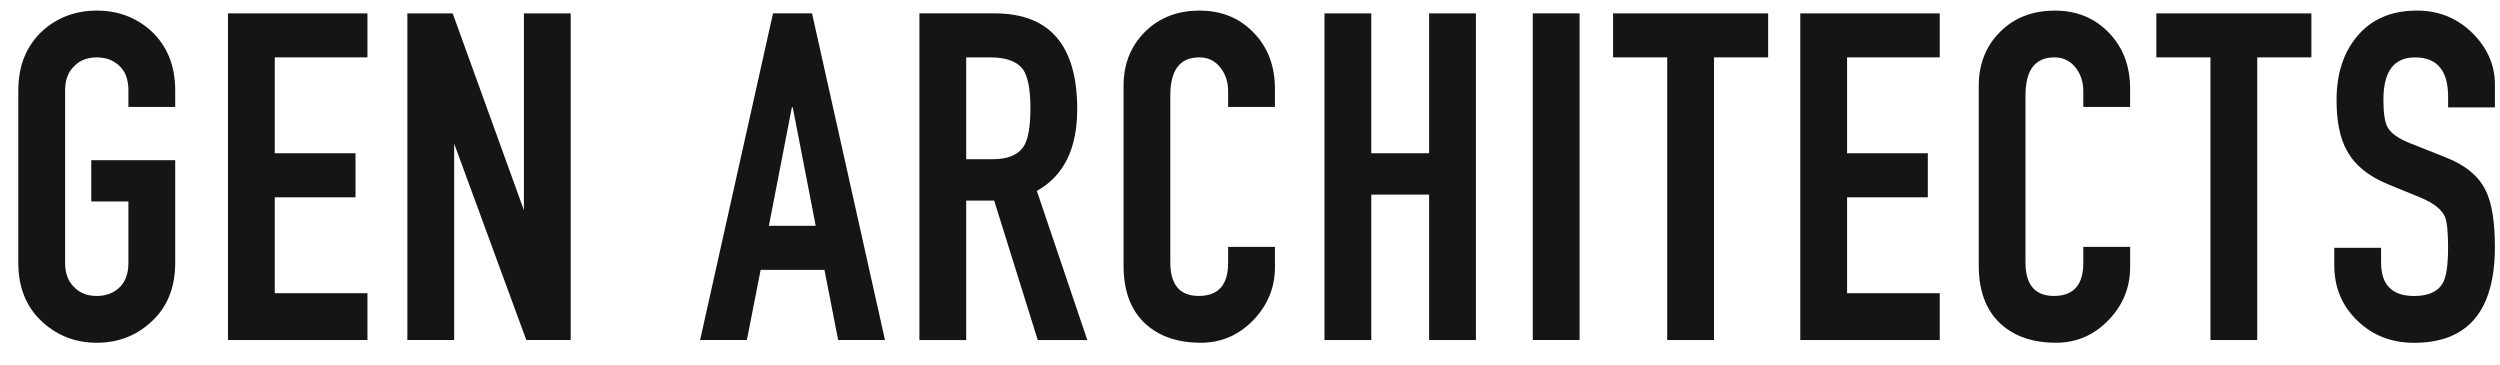 <svg width="96" height="14" viewBox="0 0 96 14" fill="none" xmlns="http://www.w3.org/2000/svg">
<path d="M0.703 10.097V3.472C0.703 2.51 1.02 1.74 1.654 1.164C2.23 0.658 2.917 0.407 3.716 0.407C4.514 0.407 5.202 0.658 5.777 1.164C6.411 1.739 6.728 2.51 6.728 3.472V4.107H4.931V3.472C4.931 3.062 4.817 2.746 4.587 2.531C4.359 2.314 4.068 2.204 3.716 2.204C3.363 2.204 3.081 2.31 2.87 2.522C2.623 2.744 2.5 3.062 2.5 3.472V10.097C2.5 10.508 2.623 10.826 2.87 11.048C3.081 11.259 3.363 11.365 3.716 11.365C4.068 11.365 4.359 11.256 4.587 11.039C4.817 10.821 4.931 10.508 4.931 10.097V7.737H3.504V6.151H6.728V10.097C6.728 11.06 6.411 11.824 5.777 12.387C5.202 12.904 4.514 13.162 3.716 13.162C2.917 13.162 2.23 12.903 1.654 12.387C1.021 11.823 0.703 11.06 0.703 10.097Z" fill="#151515"/>
<path d="M8.754 13.057V0.514H14.11V2.203H10.551V5.885H13.652V7.577H10.551V11.259H14.11V13.057H8.754Z" fill="#151515"/>
<path d="M15.643 13.057V0.514H17.383L20.118 8.071V0.514H21.915V13.057H20.21L17.44 5.516V13.057H15.643Z" fill="#151515"/>
<path d="M26.884 13.056L29.684 0.513H31.182L33.983 13.056H32.186L31.658 10.362H29.209L28.68 13.056H26.884ZM31.323 8.67L30.442 4.125H30.407L29.526 8.67H31.323Z" fill="#151515"/>
<path d="M35.305 13.057V0.513H38.194C40.308 0.513 41.365 1.74 41.365 4.195C41.365 5.711 40.848 6.756 39.815 7.331L41.753 13.058H39.85L38.176 7.703H37.102V13.058H35.305V13.057ZM37.102 2.204V6.114H38.123C38.711 6.114 39.11 5.944 39.321 5.603C39.486 5.333 39.568 4.852 39.568 4.159C39.568 3.466 39.48 2.978 39.304 2.696C39.081 2.369 38.658 2.204 38.035 2.204H37.102Z" fill="#151515"/>
<path d="M48.958 9.48V10.254C48.958 11.041 48.679 11.723 48.122 12.298C47.563 12.874 46.891 13.162 46.104 13.162C45.294 13.162 44.63 12.956 44.113 12.544C43.467 12.028 43.145 11.247 43.145 10.201V3.295C43.145 2.461 43.417 1.772 43.964 1.225C44.51 0.679 45.211 0.407 46.069 0.407C46.903 0.407 47.592 0.688 48.139 1.252C48.686 1.816 48.957 2.533 48.957 3.402V4.106H47.16V3.506C47.16 3.142 47.057 2.834 46.852 2.581C46.646 2.329 46.379 2.203 46.05 2.203C45.311 2.203 44.94 2.69 44.94 3.665V10.078C44.94 10.934 45.304 11.364 46.033 11.364C46.784 11.364 47.16 10.941 47.16 10.094V9.479H48.958V9.48Z" fill="#151515"/>
<path d="M50.86 13.057V0.514H52.657V5.885H54.878V0.514H56.675V13.057H54.878V7.473H52.657V13.057H50.86Z" fill="#151515"/>
<path d="M60.656 0.513H58.859V13.056H60.656V0.513Z" fill="#151515"/>
<path d="M64.021 13.057V2.203H61.943V0.514H67.897V2.203H65.818V13.057H64.021Z" fill="#151515"/>
<path d="M69.131 13.057V0.514H74.486V2.203H70.928V5.885H74.028V7.577H70.928V11.259H74.486V13.057H69.131Z" fill="#151515"/>
<path d="M81.798 9.48V10.254C81.798 11.041 81.519 11.723 80.961 12.298C80.403 12.874 79.732 13.162 78.944 13.162C78.132 13.162 77.468 12.956 76.953 12.544C76.307 12.028 75.984 11.247 75.984 10.201V3.295C75.984 2.461 76.256 1.772 76.802 1.225C77.348 0.679 78.05 0.407 78.907 0.407C79.741 0.407 80.43 0.688 80.977 1.252C81.524 1.816 81.796 2.533 81.796 3.402V4.106H79.999V3.506C79.999 3.142 79.896 2.834 79.691 2.581C79.485 2.329 79.217 2.203 78.888 2.203C78.149 2.203 77.779 2.69 77.779 3.665V10.078C77.779 10.934 78.142 11.364 78.871 11.364C79.623 11.364 79.999 10.941 79.999 10.094V9.479H81.798V9.48Z" fill="#151515"/>
<path d="M84.881 13.057V2.203H82.803V0.514H88.757V2.203H86.678V13.057H84.881Z" fill="#151515"/>
<path d="M95.805 3.244V4.125H94.008V3.719C94.008 2.709 93.584 2.204 92.738 2.204C91.928 2.204 91.523 2.744 91.523 3.824C91.523 4.342 91.576 4.693 91.681 4.882C91.81 5.117 92.098 5.321 92.544 5.499L93.918 6.044C94.669 6.339 95.181 6.761 95.45 7.313C95.686 7.785 95.804 8.506 95.804 9.48C95.804 11.935 94.77 13.164 92.702 13.164C91.833 13.164 91.105 12.879 90.517 12.308C89.929 11.739 89.636 11.032 89.636 10.185V9.516H91.433V10.08C91.433 10.936 91.857 11.366 92.702 11.366C93.255 11.366 93.624 11.196 93.812 10.854C93.941 10.62 94.006 10.167 94.006 9.498C94.006 8.898 93.965 8.507 93.883 8.317C93.754 8.037 93.447 7.796 92.966 7.595L91.68 7.067C90.941 6.761 90.424 6.339 90.13 5.798C89.859 5.328 89.724 4.677 89.724 3.843C89.724 2.845 89.983 2.034 90.499 1.411C91.052 0.74 91.821 0.406 92.807 0.406C93.664 0.406 94.387 0.706 94.975 1.304C95.528 1.869 95.805 2.515 95.805 3.244Z" fill="#151515"/>
</svg>
